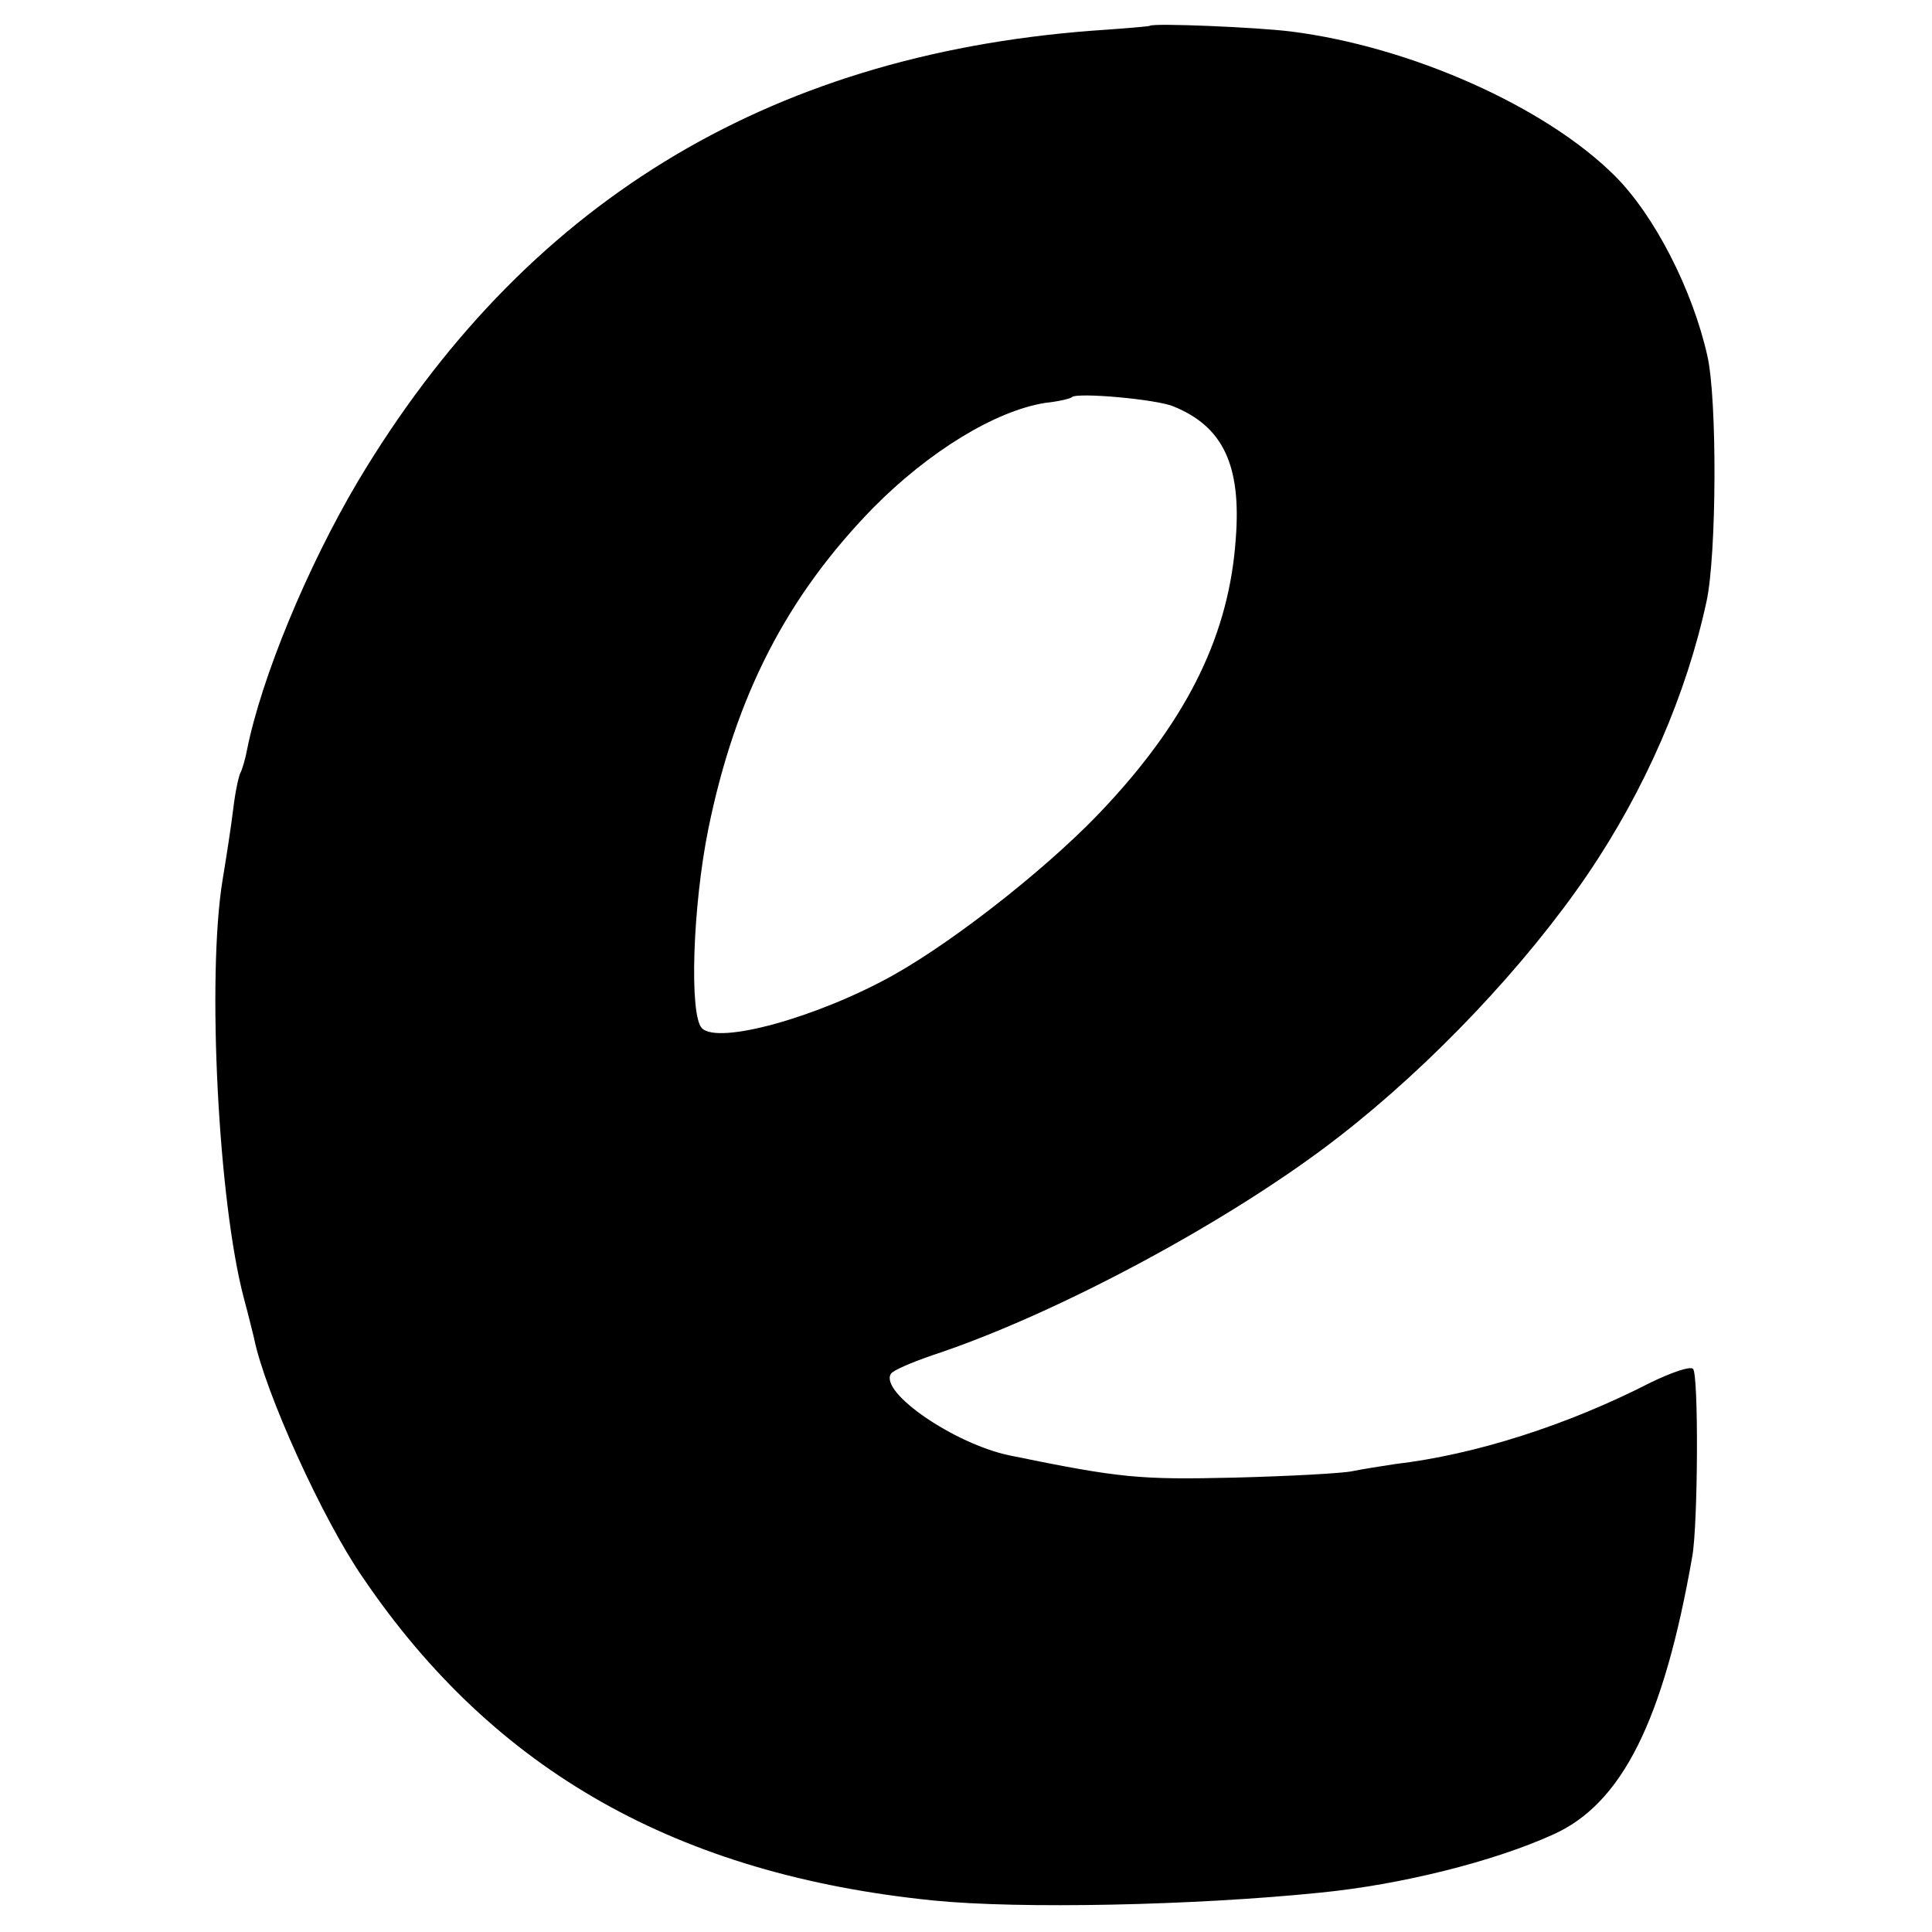 <svg version="1" xmlns="http://www.w3.org/2000/svg" width="360" height="360" viewBox="0 0 270 270"><path d="M160.7 3.6c-.1.1-3.8.4-8.2.7C107 7.8 73.1 28.6 50 67.3c-7.1 12-13.5 27.5-15.5 37.6-.2 1.1-.6 2.4-.8 2.9-.3.4-.8 2.7-1.1 5.2-.3 2.5-1 7-1.5 10-2.2 13.5-.6 45 3 58.5.6 2.2 1.2 4.7 1.4 5.5 1.5 7.5 9.6 25.4 15.3 33.6 18.3 26.9 43.9 41.4 79.7 45 12 1.2 36.4.7 54-1.1 11.2-1.1 24.1-4.3 32.5-8.1 9.7-4.3 15.5-16 19.5-38.9.8-4.5.9-25.5.1-26.2-.4-.4-3 .5-5.9 1.9-11.7 6-24.6 10.1-35.7 11.4-1.9.3-4.6.7-6 1-1.4.3-8.8.7-16.5.9-13.2.3-15.8.1-31.4-3.1-7.7-1.6-18.2-8.8-16.6-11.4.3-.5 2.9-1.6 5.8-2.6 17.3-5.7 41.9-18.9 56.9-30.6 13-10.1 26-23.9 34.6-36.5 8.1-11.9 13.9-25.3 16.7-38.3 1.4-6.5 1.5-28.2.1-34.3-2.1-9.3-7.4-19.6-12.9-25.1-9.7-9.7-28.6-18.1-45.3-20.2-4.8-.6-19.2-1.2-19.7-.8zm3.3 53.2c6.9 2.8 9.5 8.2 8.7 18.5-.9 13.1-6.5 24.8-17.9 37.1-7.2 7.9-20.9 18.8-30 23.9-10.6 5.9-24.4 9.7-26.7 7.4-1.8-1.8-1.3-17.1.9-27.9 3.8-18.6 11-32.5 23-44.8 7.8-7.9 17.1-13.6 24.1-14.7 1.9-.2 3.5-.6 3.7-.8.7-.7 11.9.3 14.2 1.3z"/></svg>